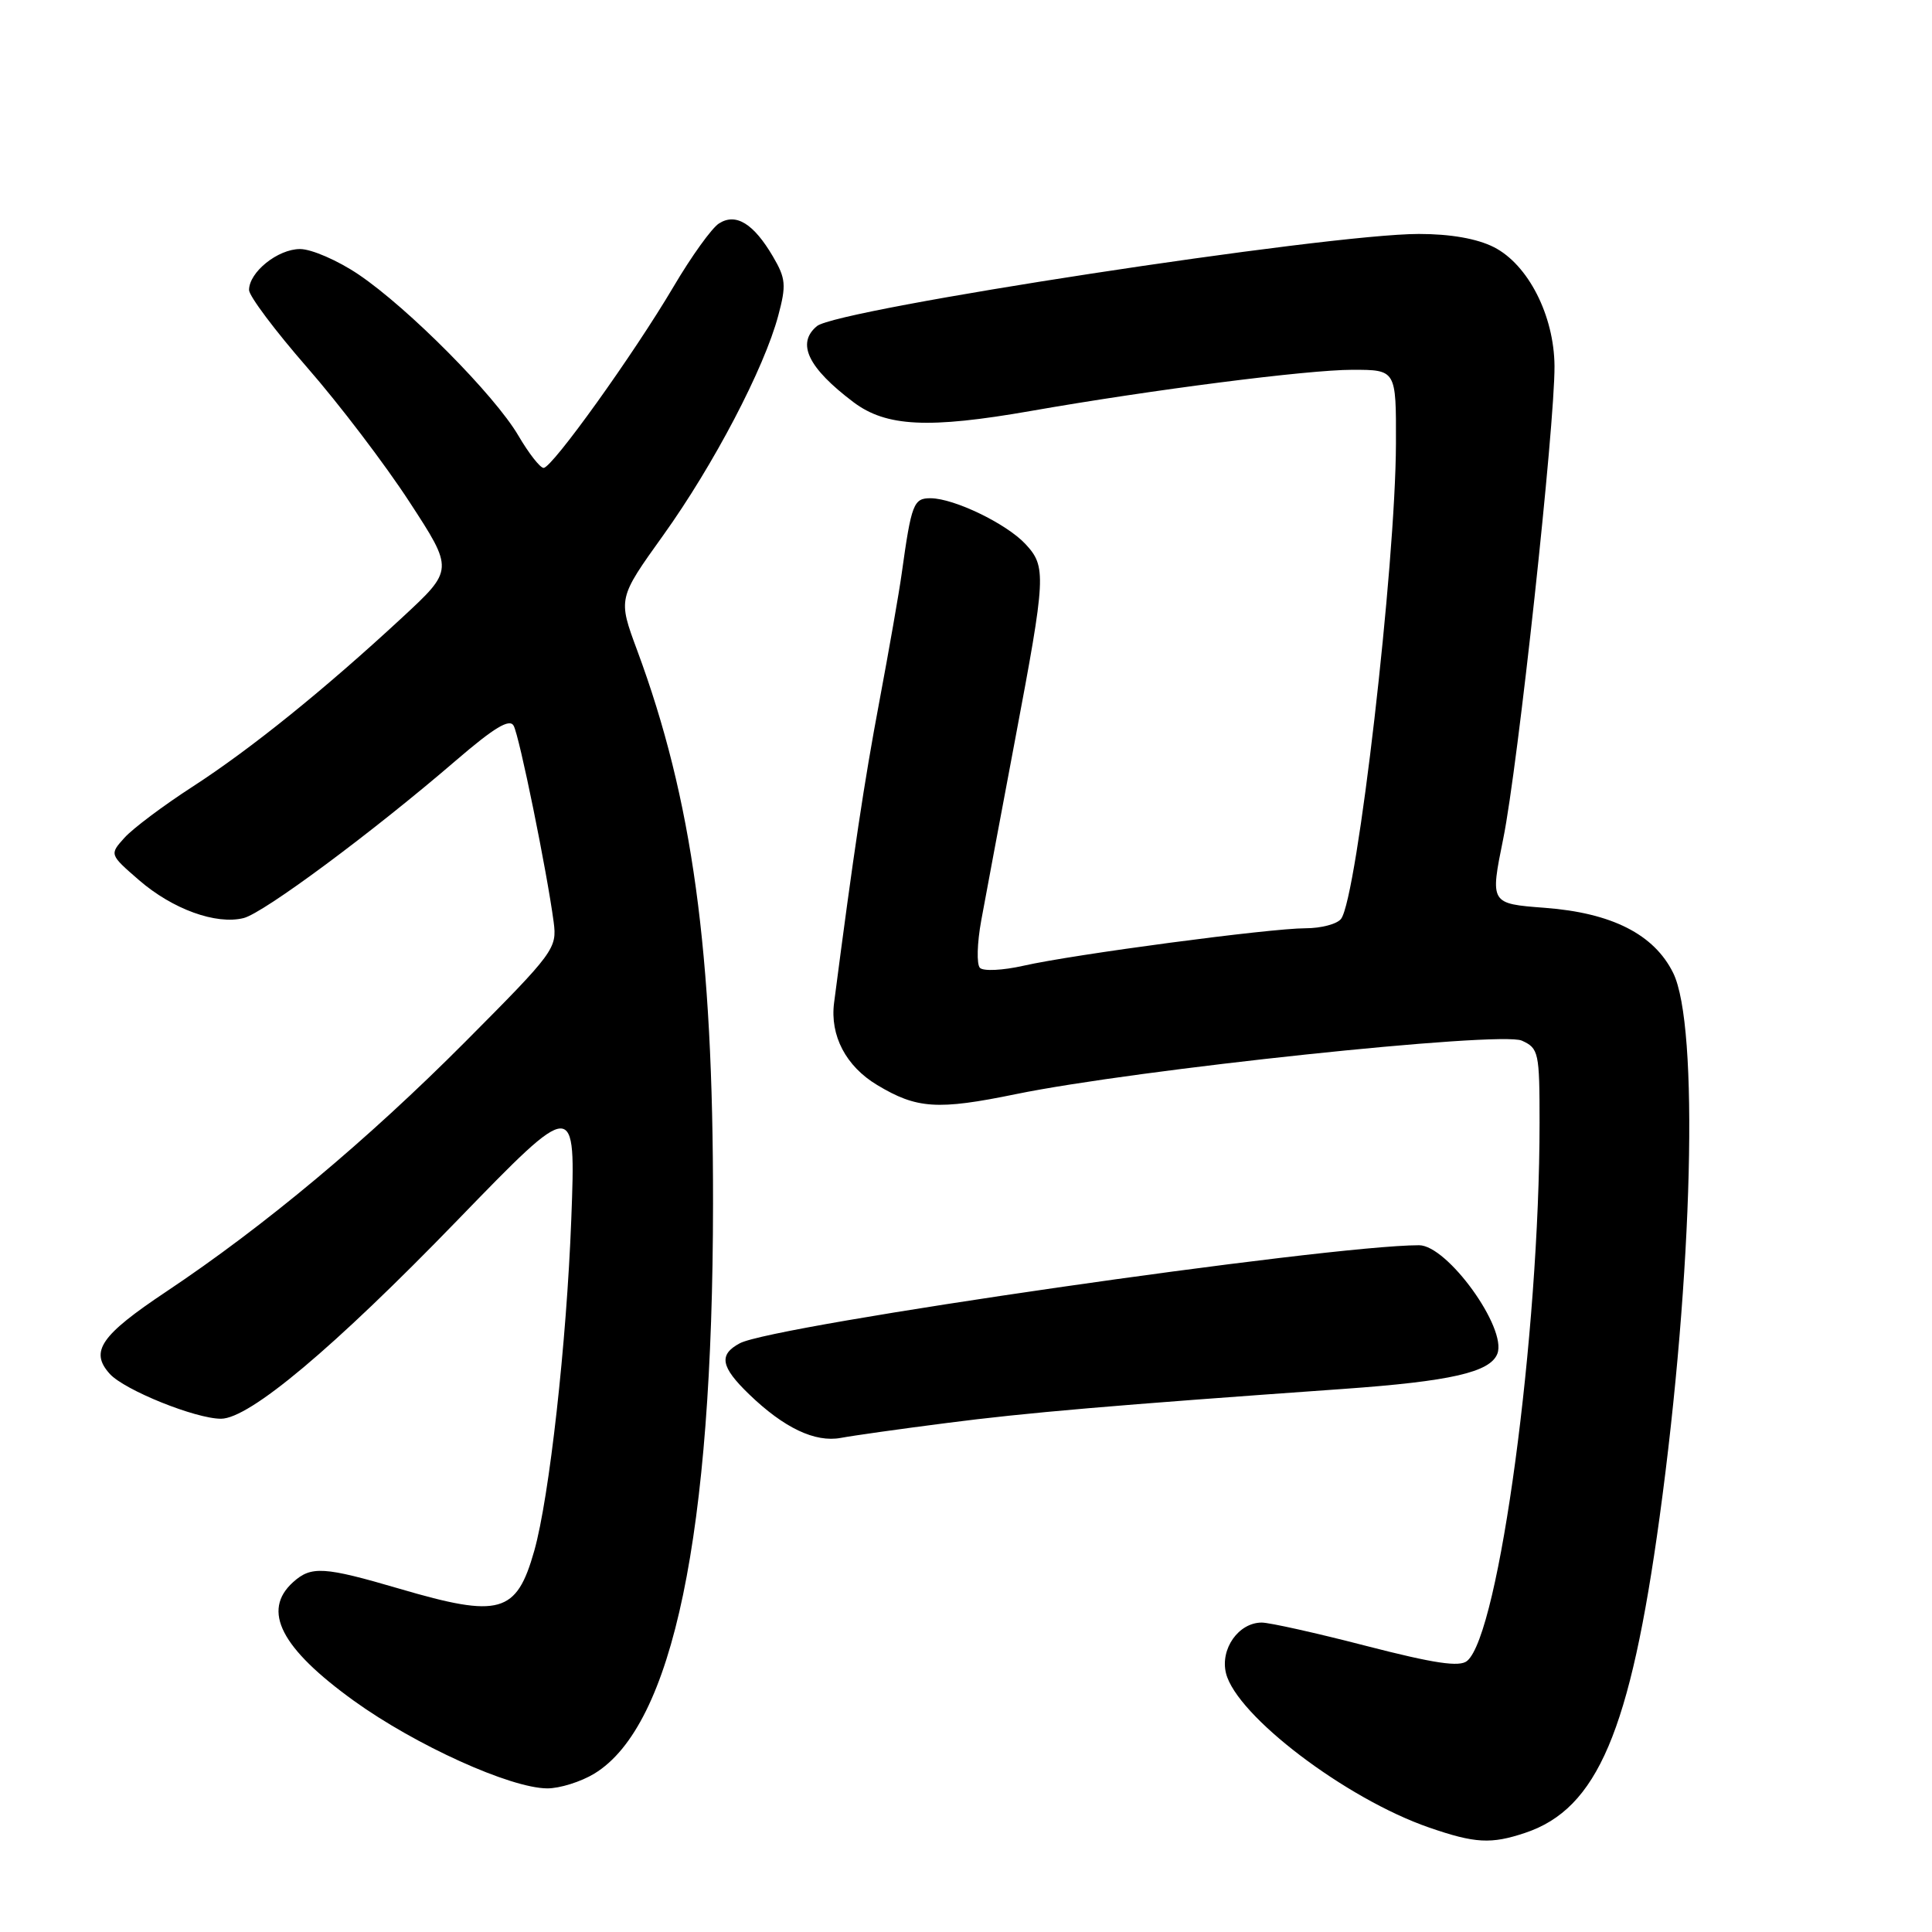 <?xml version="1.0" encoding="UTF-8" standalone="no"?>
<!DOCTYPE svg PUBLIC "-//W3C//DTD SVG 1.1//EN" "http://www.w3.org/Graphics/SVG/1.1/DTD/svg11.dtd" >
<svg xmlns="http://www.w3.org/2000/svg" xmlns:xlink="http://www.w3.org/1999/xlink" version="1.1" viewBox="0 0 256 256">
 <g >
 <path fill="currentColor"
d=" M 202.10 242.86 C 211.66 239.66 216.01 229.43 219.91 201.00 C 224.33 168.70 225.15 135.89 221.70 128.91 C 219.17 123.80 213.57 120.96 204.69 120.29 C 197.44 119.74 197.44 119.74 199.19 111.12 C 201.13 101.57 206.03 56.36 205.98 48.50 C 205.93 41.81 202.49 35.06 197.95 32.75 C 195.72 31.62 192.20 31.00 188.00 31.00 C 175.92 31.00 111.00 40.94 108.25 43.21 C 105.50 45.49 107.06 48.74 113.09 53.29 C 117.42 56.55 123.02 56.83 136.62 54.45 C 152.66 51.64 173.27 49.00 179.19 49.00 C 185.00 49.00 185.00 49.00 184.97 58.75 C 184.93 74.84 179.84 118.91 177.70 121.75 C 177.18 122.44 175.06 123.00 172.99 123.00 C 168.31 123.00 142.24 126.46 135.59 127.97 C 132.89 128.58 130.31 128.71 129.85 128.25 C 129.39 127.79 129.47 124.96 130.02 121.96 C 130.57 118.96 132.59 108.17 134.51 97.98 C 138.61 76.25 138.67 75.09 135.86 72.07 C 133.35 69.39 126.45 66.05 123.33 66.02 C 121.05 66.00 120.77 66.72 119.48 76.00 C 119.14 78.47 117.80 86.12 116.51 93.00 C 114.51 103.61 113.10 113.04 110.52 132.88 C 109.96 137.22 112.09 141.29 116.23 143.77 C 121.48 146.93 124.23 147.11 134.60 144.98 C 150.41 141.73 198.83 136.60 201.65 137.89 C 203.89 138.90 204.00 139.44 204.00 148.78 C 204.00 176.76 198.64 216.56 194.40 220.08 C 193.40 220.92 190.07 220.42 181.06 218.10 C 174.46 216.39 168.22 215.00 167.19 215.00 C 164.12 215.00 161.66 218.49 162.45 221.71 C 163.85 227.34 178.34 238.35 189.37 242.16 C 195.45 244.26 197.57 244.38 202.10 242.86 Z  M 78.76 235.01 C 89.17 228.66 94.45 203.30 94.48 159.50 C 94.51 126.03 91.75 105.92 84.42 86.15 C 81.88 79.30 81.88 79.30 87.90 70.90 C 94.56 61.60 101.25 48.83 103.12 41.83 C 104.20 37.79 104.13 36.90 102.42 33.99 C 99.86 29.63 97.52 28.18 95.28 29.60 C 94.33 30.19 91.62 33.96 89.25 37.98 C 83.94 46.97 73.16 62.00 72.03 62.00 C 71.57 62.00 70.06 60.07 68.68 57.71 C 65.53 52.34 54.10 40.82 47.51 36.37 C 44.77 34.52 41.28 33.00 39.76 33.00 C 36.81 33.00 33.00 36.06 33.00 38.43 C 33.00 39.22 36.46 43.83 40.69 48.68 C 44.93 53.53 51.03 61.55 54.25 66.50 C 60.12 75.50 60.12 75.50 53.31 81.81 C 42.99 91.37 33.27 99.22 25.50 104.25 C 21.65 106.74 17.60 109.78 16.50 111.00 C 14.50 113.22 14.50 113.22 18.43 116.63 C 22.88 120.48 28.63 122.56 32.28 121.65 C 34.94 120.98 49.35 110.29 60.41 100.77 C 65.49 96.40 67.52 95.18 68.06 96.16 C 68.82 97.52 72.47 115.46 73.36 122.15 C 73.83 125.68 73.45 126.18 61.67 138.02 C 48.68 151.07 35.06 162.45 22.04 171.14 C 13.33 176.95 11.86 179.08 14.55 182.05 C 16.50 184.20 25.93 188.00 29.29 187.99 C 33.06 187.97 44.19 178.64 60.57 161.73 C 76.30 145.50 76.30 145.50 75.70 161.50 C 75.08 177.93 72.79 198.41 70.79 205.50 C 68.44 213.80 66.24 214.42 52.95 210.52 C 42.92 207.58 41.24 207.47 38.83 209.65 C 34.66 213.42 37.22 218.39 46.90 225.37 C 55.08 231.26 67.60 236.93 72.50 236.97 C 74.15 236.98 76.97 236.10 78.76 235.01 Z  M 125.41 188.56 C 135.95 187.19 147.42 186.21 178.00 184.04 C 192.22 183.03 197.47 181.83 198.41 179.37 C 199.71 175.98 191.78 165.00 188.03 165.00 C 175.95 165.00 102.49 175.60 98.03 177.99 C 95.20 179.50 95.49 181.11 99.25 184.74 C 103.88 189.21 107.99 191.16 111.41 190.53 C 113.00 190.23 119.30 189.34 125.41 188.56 Z "/>
</g>
</svg>